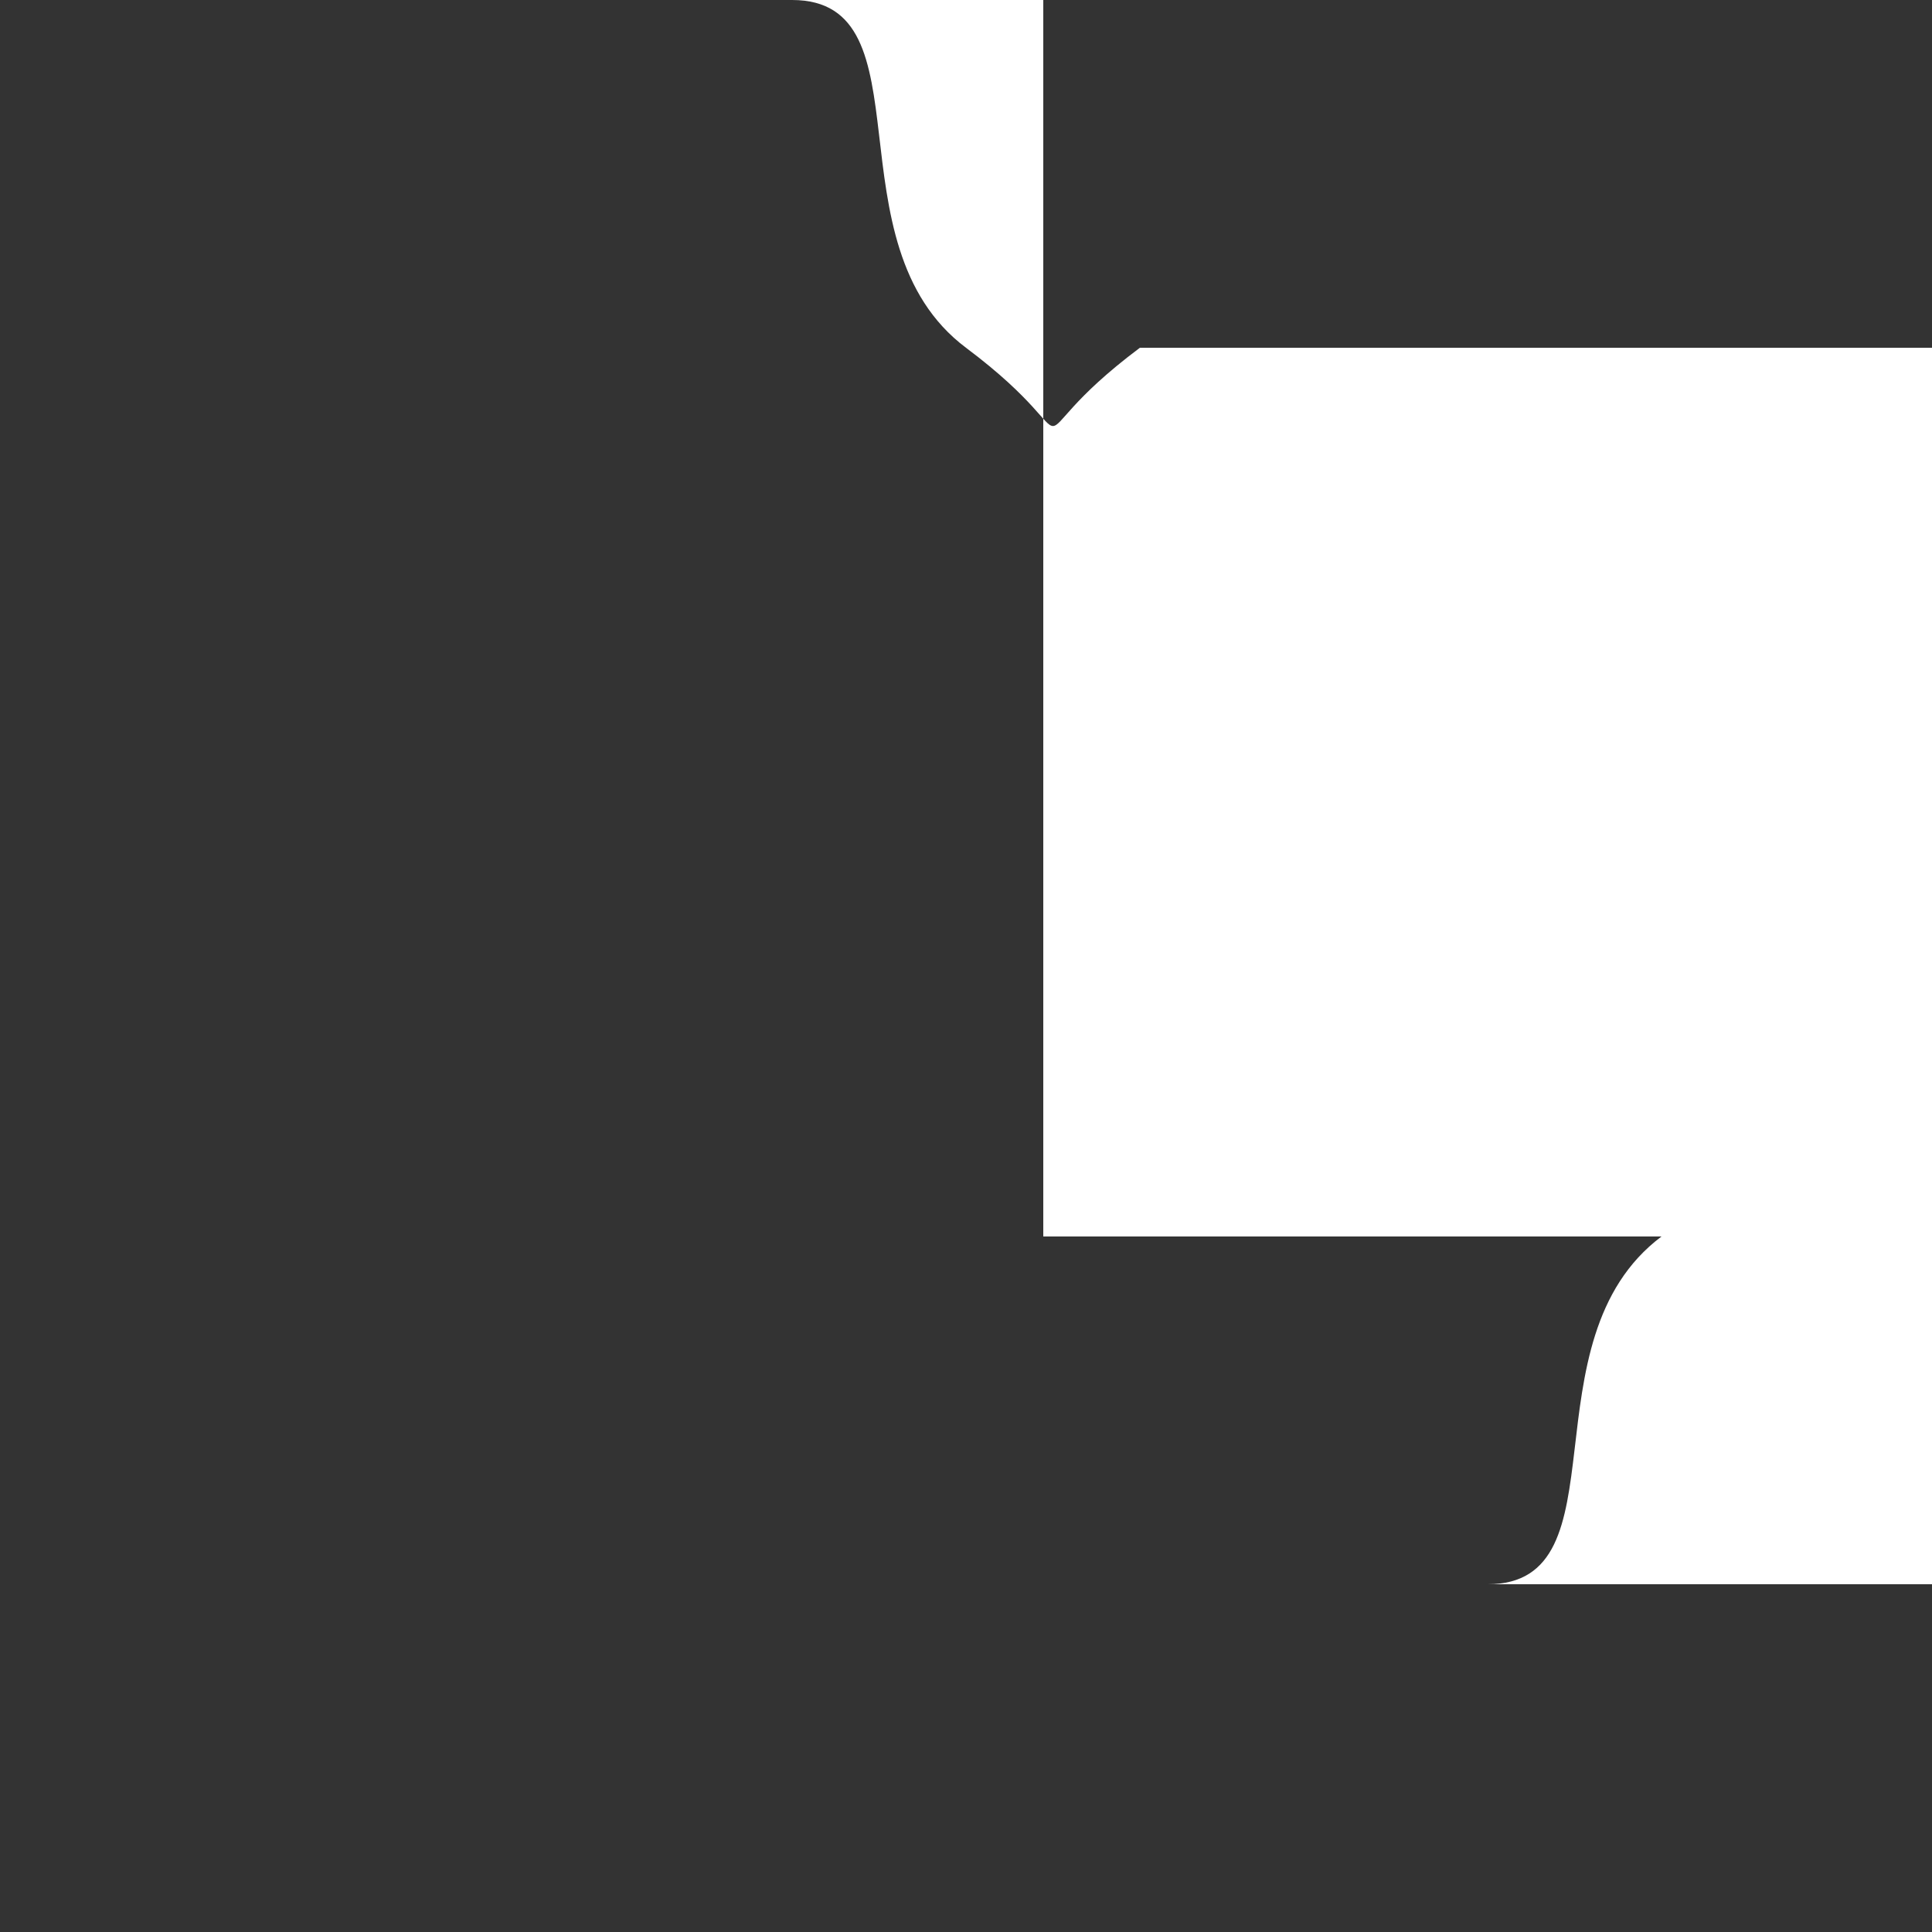 <svg width="300" height="300" xmlns="http://www.w3.org/2000/svg">
              <rect width="100%" height="100%" fill="#333333" stroke="none"/>
              <path d="M 0,0 h 123c 21.6,0 5.4,37.8 27,54 c 21.6,16.2 5.4,16.2 27,0 h 123 v 123c 21.6,0 5.4,-37.8 27,-54 c 21.6,-16.2 5.4,-16.2 27,0 v 123 h -123c 21.6,0 5.4,-37.8 27,-54 c 21.6,-16.2 5.4,-16.2 27,0 h -123 v -123 v -123 z" fill="white" />
            </svg>